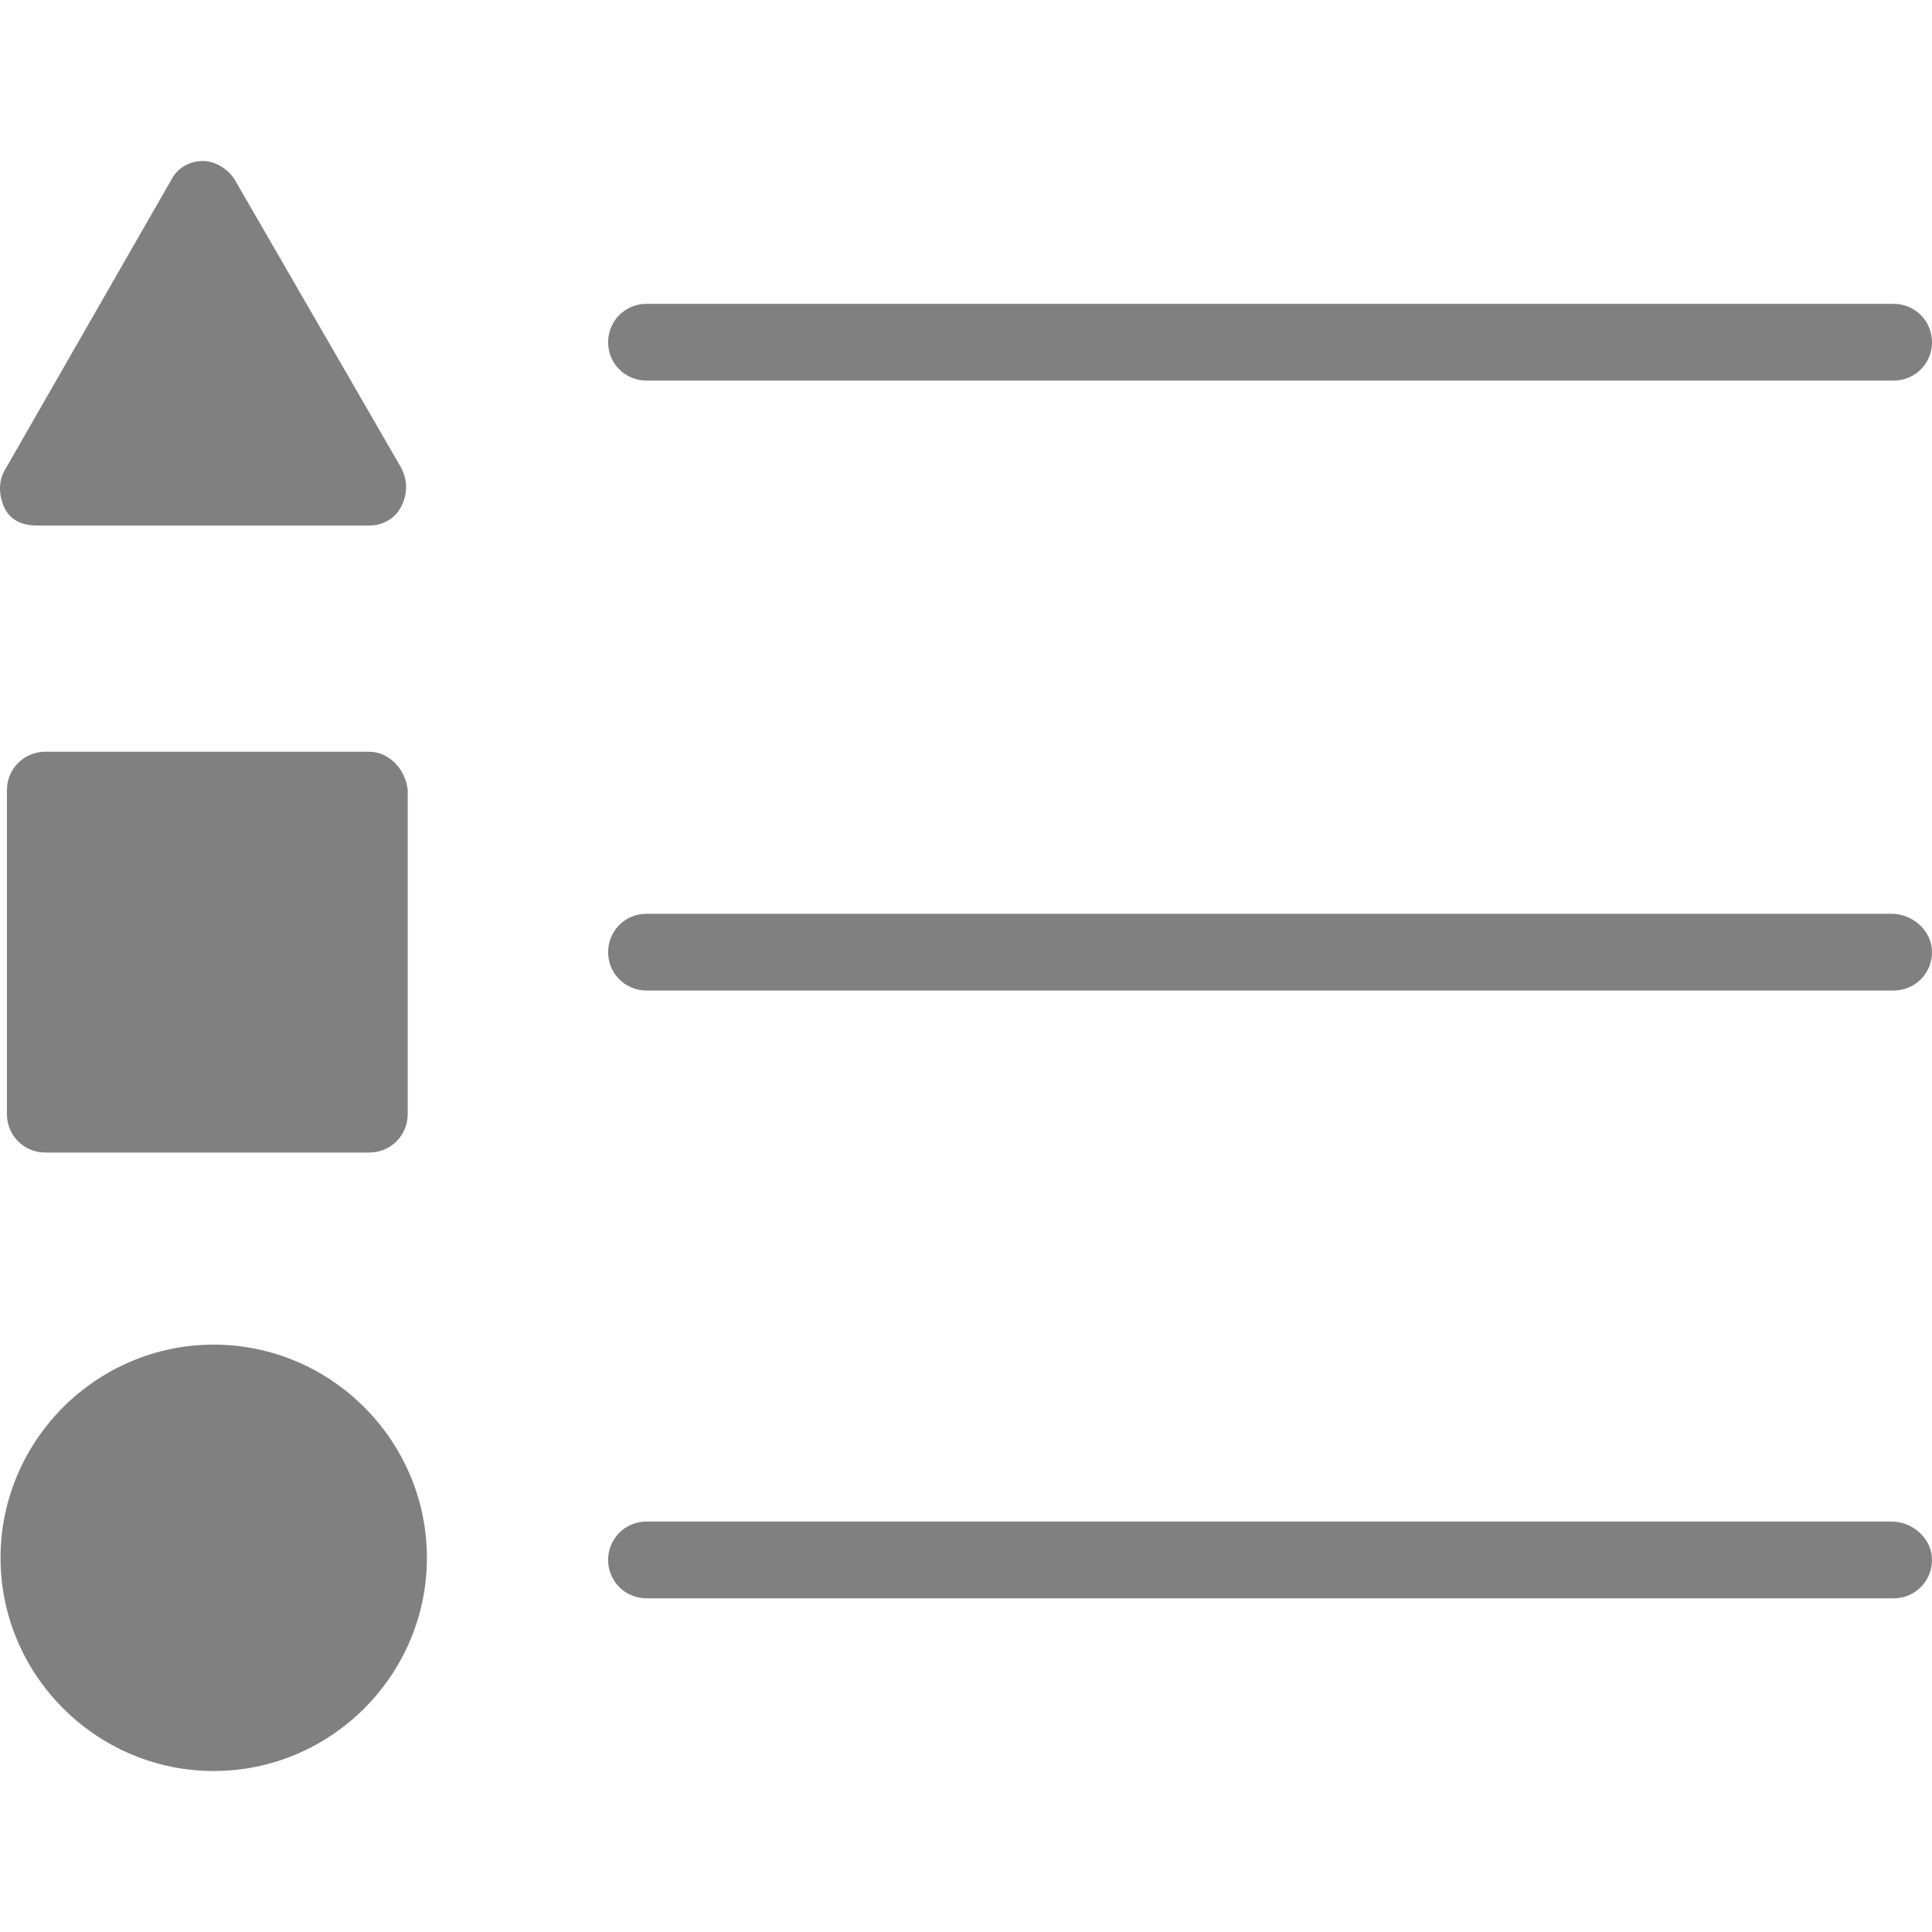 <?xml version="1.0" encoding="utf-8"?>
<!-- Generator: Adobe Illustrator 15.1.0, SVG Export Plug-In . SVG Version: 6.00 Build 0)  -->
<!DOCTYPE svg PUBLIC "-//W3C//DTD SVG 1.1//EN" "http://www.w3.org/Graphics/SVG/1.1/DTD/svg11.dtd">
<svg version="1.1" id="Layer_1" xmlns="http://www.w3.org/2000/svg" xmlns:xlink="http://www.w3.org/1999/xlink" x="0px" y="0px"
	 width="600px" height="600px" viewBox="0 0 600 600" enable-background="new 0 0 600 600" xml:space="preserve">
<g>
	<path fill="#808080" d="M200.772,118.194h387.312c6.619,0,11.916-5.296,11.916-11.917s-5.297-11.917-11.916-11.917H200.772
		c-6.621,0-11.917,5.297-11.917,11.917S194.152,118.194,200.772,118.194z"/>
	<path fill="#808080" d="M587.42,283.78H200.772c-6.621,0-11.917,5.296-11.917,11.917c0,6.62,5.297,11.917,11.917,11.917h387.312
		c6.619,0,11.916-5.295,11.916-11.917C600,289.076,594.041,283.78,587.42,283.78z"/>
	<path fill="#808080" d="M587.42,472.536H200.772c-6.621,0-11.917,5.297-11.917,11.918s5.297,11.918,11.917,11.918h387.312
		c6.619,0,11.916-5.297,11.916-11.918S594.041,472.536,587.42,472.536z"/>
	<path fill="#808080" d="M114.703,233.462H14.069c-6.621,0-11.917,5.296-11.917,11.917v100.635c0,6.621,5.297,11.918,11.917,11.918
		h100.634c6.621,0,11.917-5.298,11.917-11.918V245.379C125.959,238.759,120.662,233.462,114.703,233.462z"/>
	<path fill="#808080" d="M11.421,163.215h103.282c3.973,0,7.945-1.986,9.932-5.959c1.986-3.972,1.986-7.945,0-11.917l-51.642-89.38
		C71.007,52.648,67.034,50,63.062,50s-7.944,1.987-9.931,5.959L1.49,146.001c-1.986,3.31-1.986,7.944,0,11.917
		C3.476,161.89,7.448,163.215,11.421,163.215z"/>
	<path fill="#808080" d="M66.373,417.586c-36.414,0-66.207,29.792-66.207,66.207S29.959,550,66.373,550s66.207-29.793,66.207-66.207
		S102.787,417.586,66.373,417.586z"/>
</g>
</svg>
